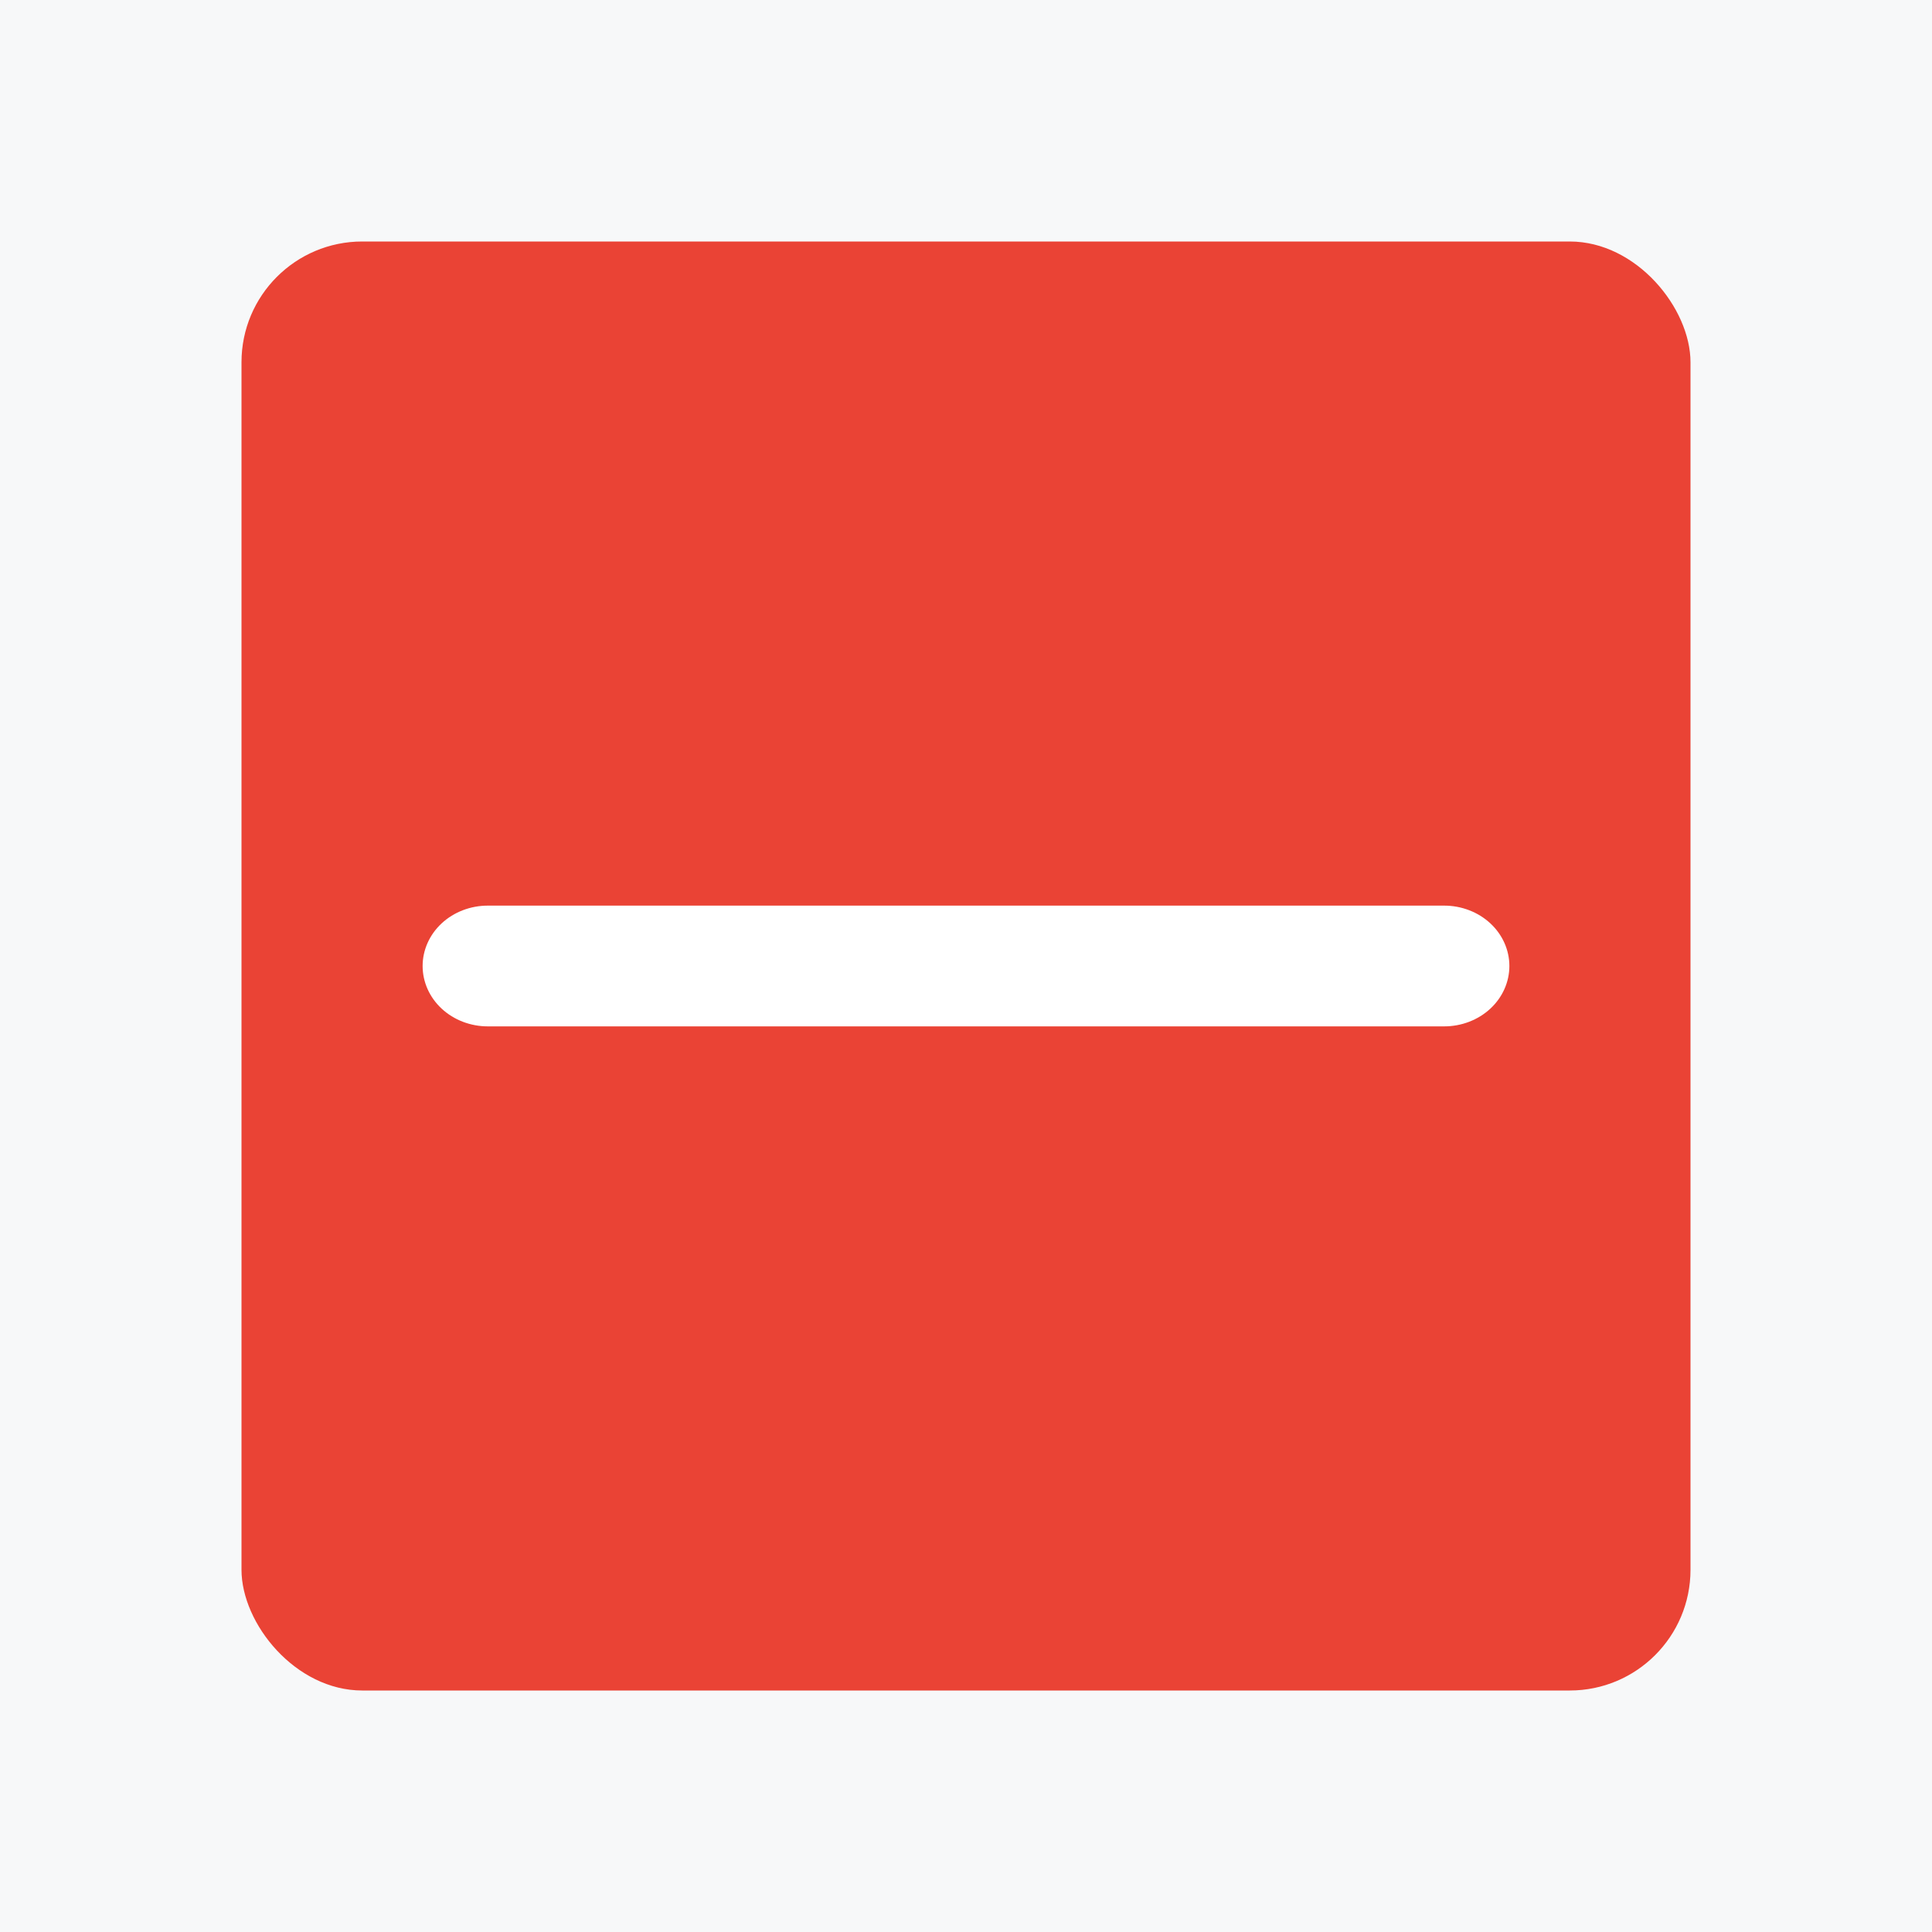 <svg width="32" height="32" viewBox="0 0 32 32" fill="none" xmlns="http://www.w3.org/2000/svg">
<rect x="0" y="0" width="32" height="32" fill="#333333" stroke="none"/>
<g clip-path="url(#clip0_721_23247)">
<rect width="32" height="32" fill="#F7F8F9"/>
<g clip-path="url(#clip1_721_23247)">
<rect x="4" y="4" width="24" height="24" rx="2" fill="#EA4335"/>
<path d="M25 16C25 16.265 24.886 16.52 24.684 16.707C24.481 16.895 24.206 17 23.92 17H8.08C7.794 17 7.519 16.895 7.316 16.707C7.114 16.52 7 16.265 7 16C7 15.735 7.114 15.48 7.316 15.293C7.519 15.105 7.794 15 8.08 15H23.92C24.206 15 24.481 15.105 24.684 15.293C24.886 15.48 25 15.735 25 16Z" fill="white"/>
</g>
</g>
<defs>
<clipPath id="clip0_721_23247">
<rect width="32" height="32" fill="white"/>
</clipPath>
<clipPath id="clip1_721_23247">
<rect x="4" y="4" width="24" height="24" rx="2" fill="white"/>
</clipPath>
</defs>
</svg>
